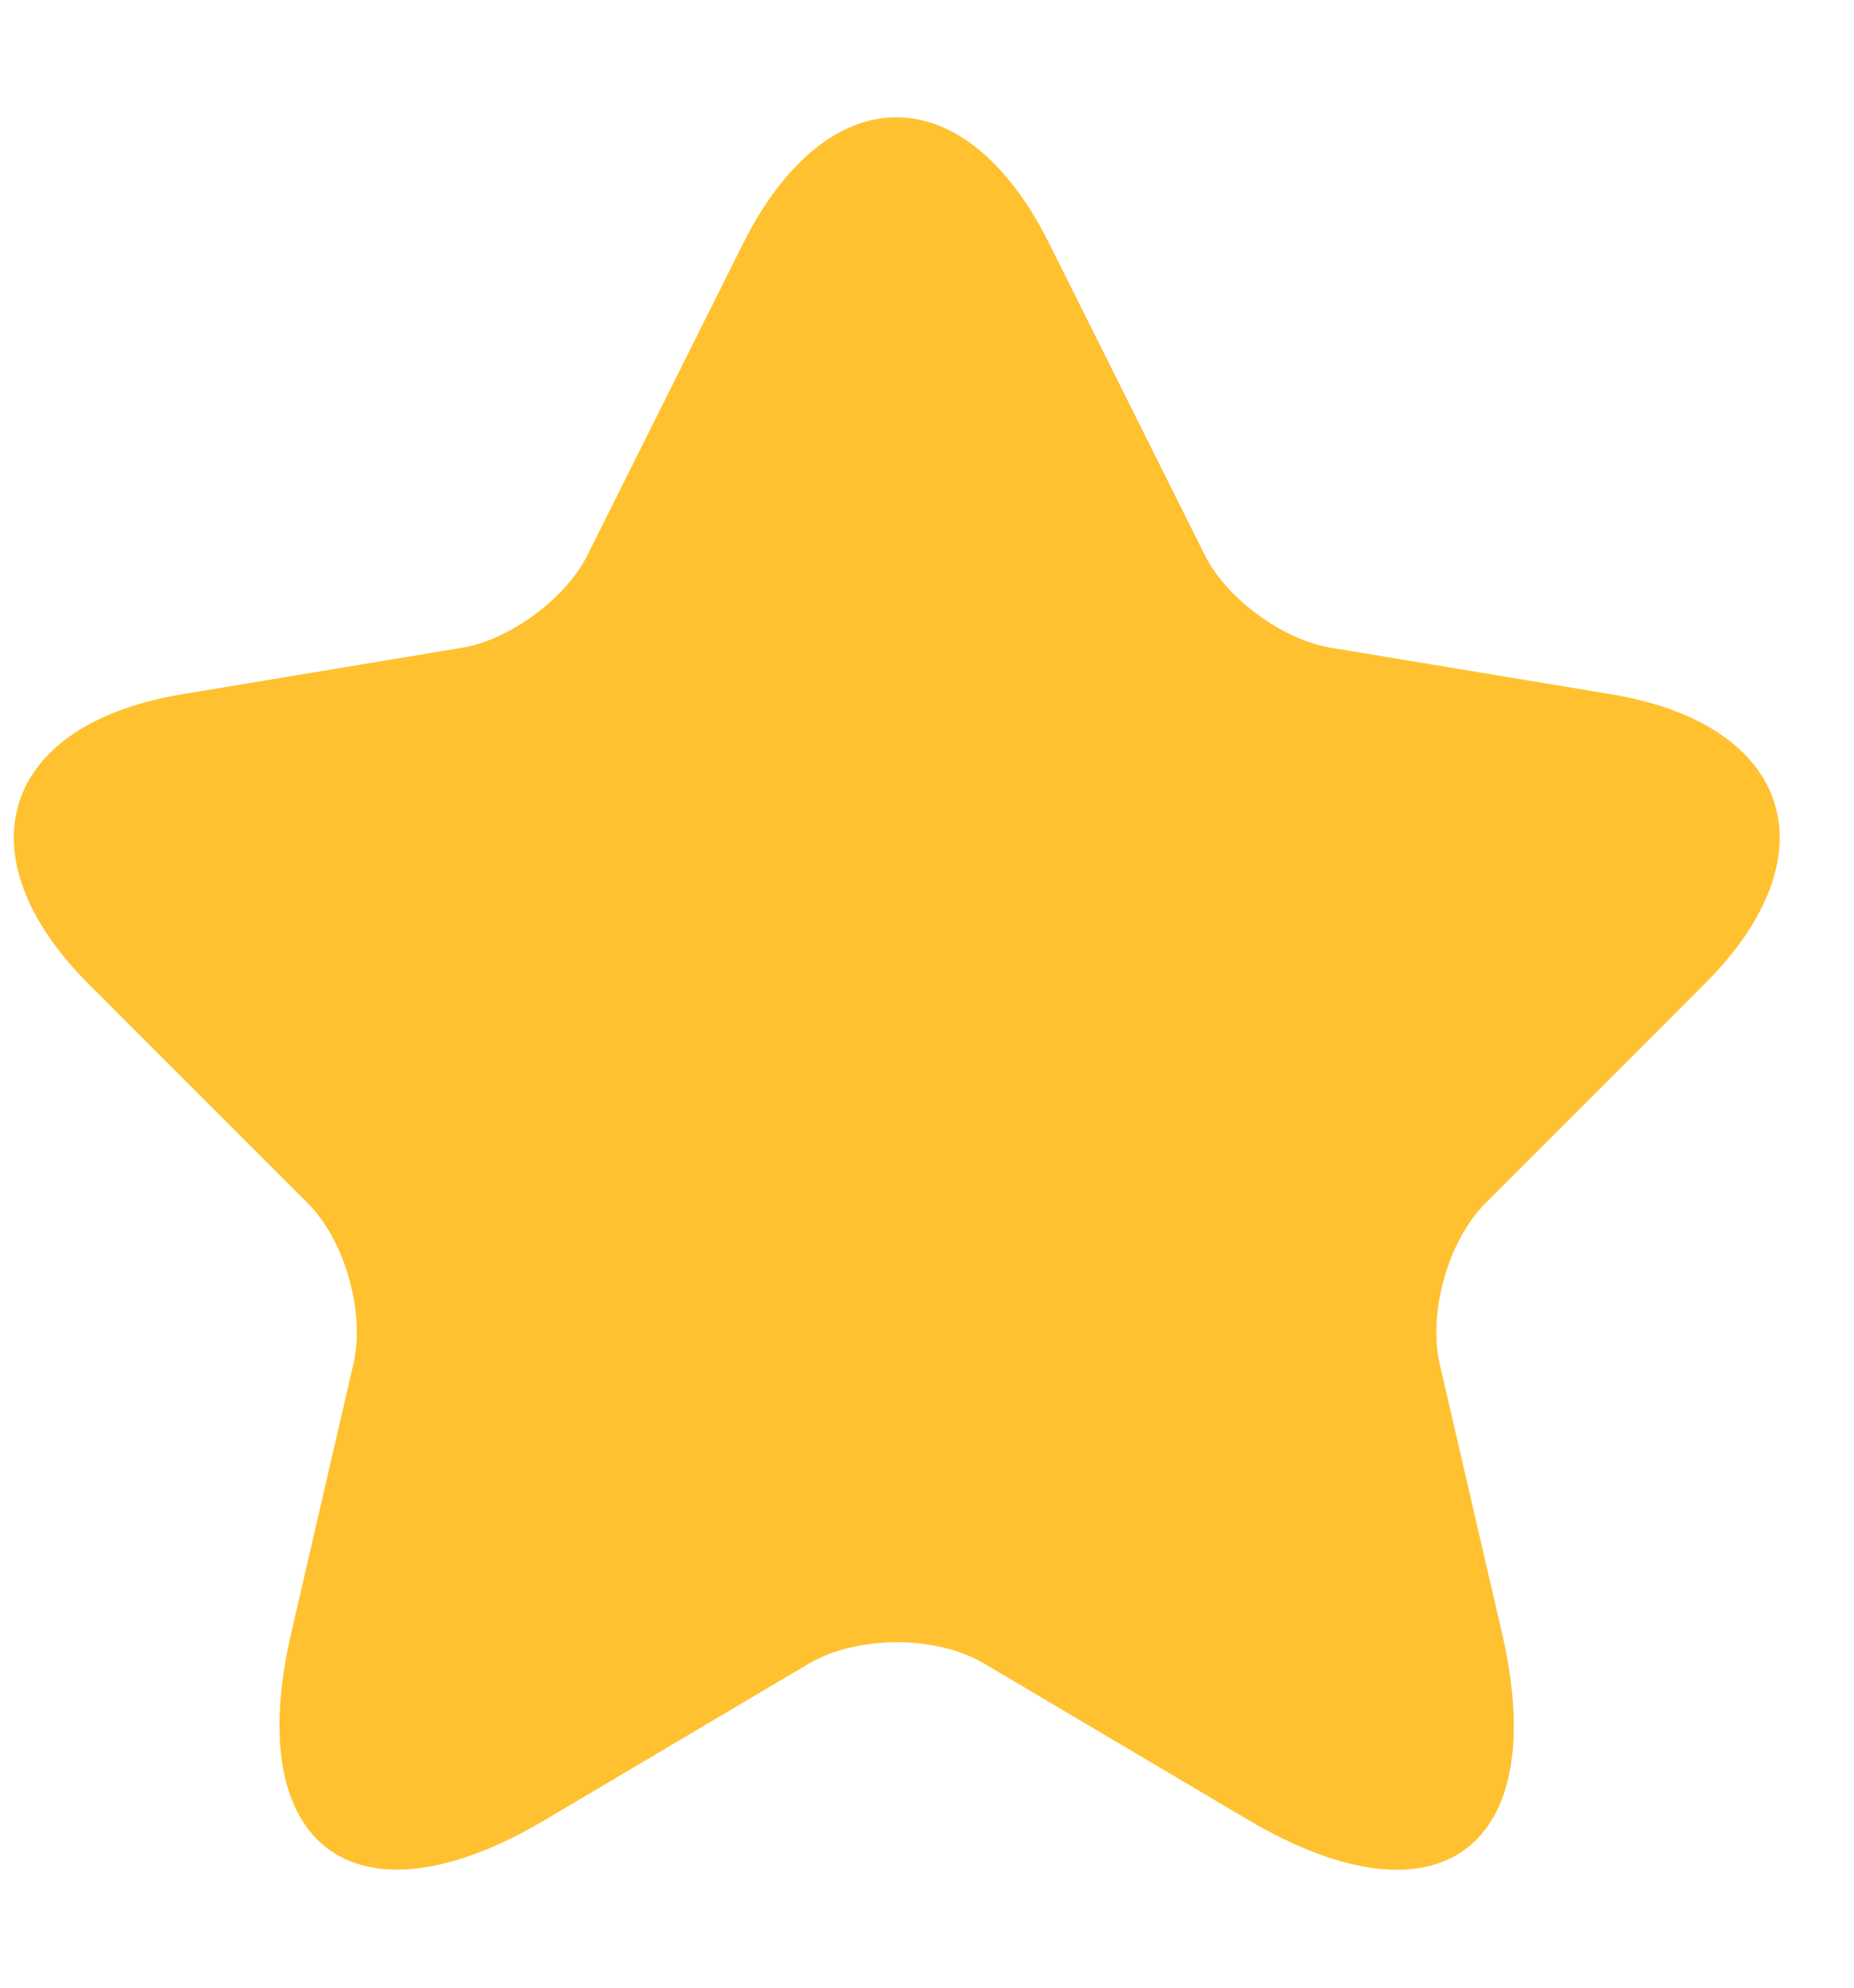 <svg width="14" height="15" viewBox="0 0 14 15" fill="none" xmlns="http://www.w3.org/2000/svg">
<path d="M7.924 1.84L9.097 4.187C9.257 4.513 9.684 4.827 10.044 4.887L12.17 5.24C13.53 5.467 13.85 6.453 12.87 7.427L11.217 9.08C10.937 9.36 10.784 9.9 10.87 10.287L11.344 12.333C11.717 13.953 10.857 14.58 9.424 13.733L7.43 12.553C7.07 12.34 6.477 12.34 6.11 12.553L4.117 13.733C2.69 14.58 1.824 13.947 2.197 12.333L2.67 10.287C2.757 9.9 2.604 9.36 2.324 9.08L0.67 7.427C-0.303 6.453 0.01 5.467 1.37 5.24L3.497 4.887C3.85 4.827 4.277 4.513 4.437 4.187L5.61 1.84C6.25 0.567 7.29 0.567 7.924 1.84Z" fill="#FFC130"/>
</svg>
